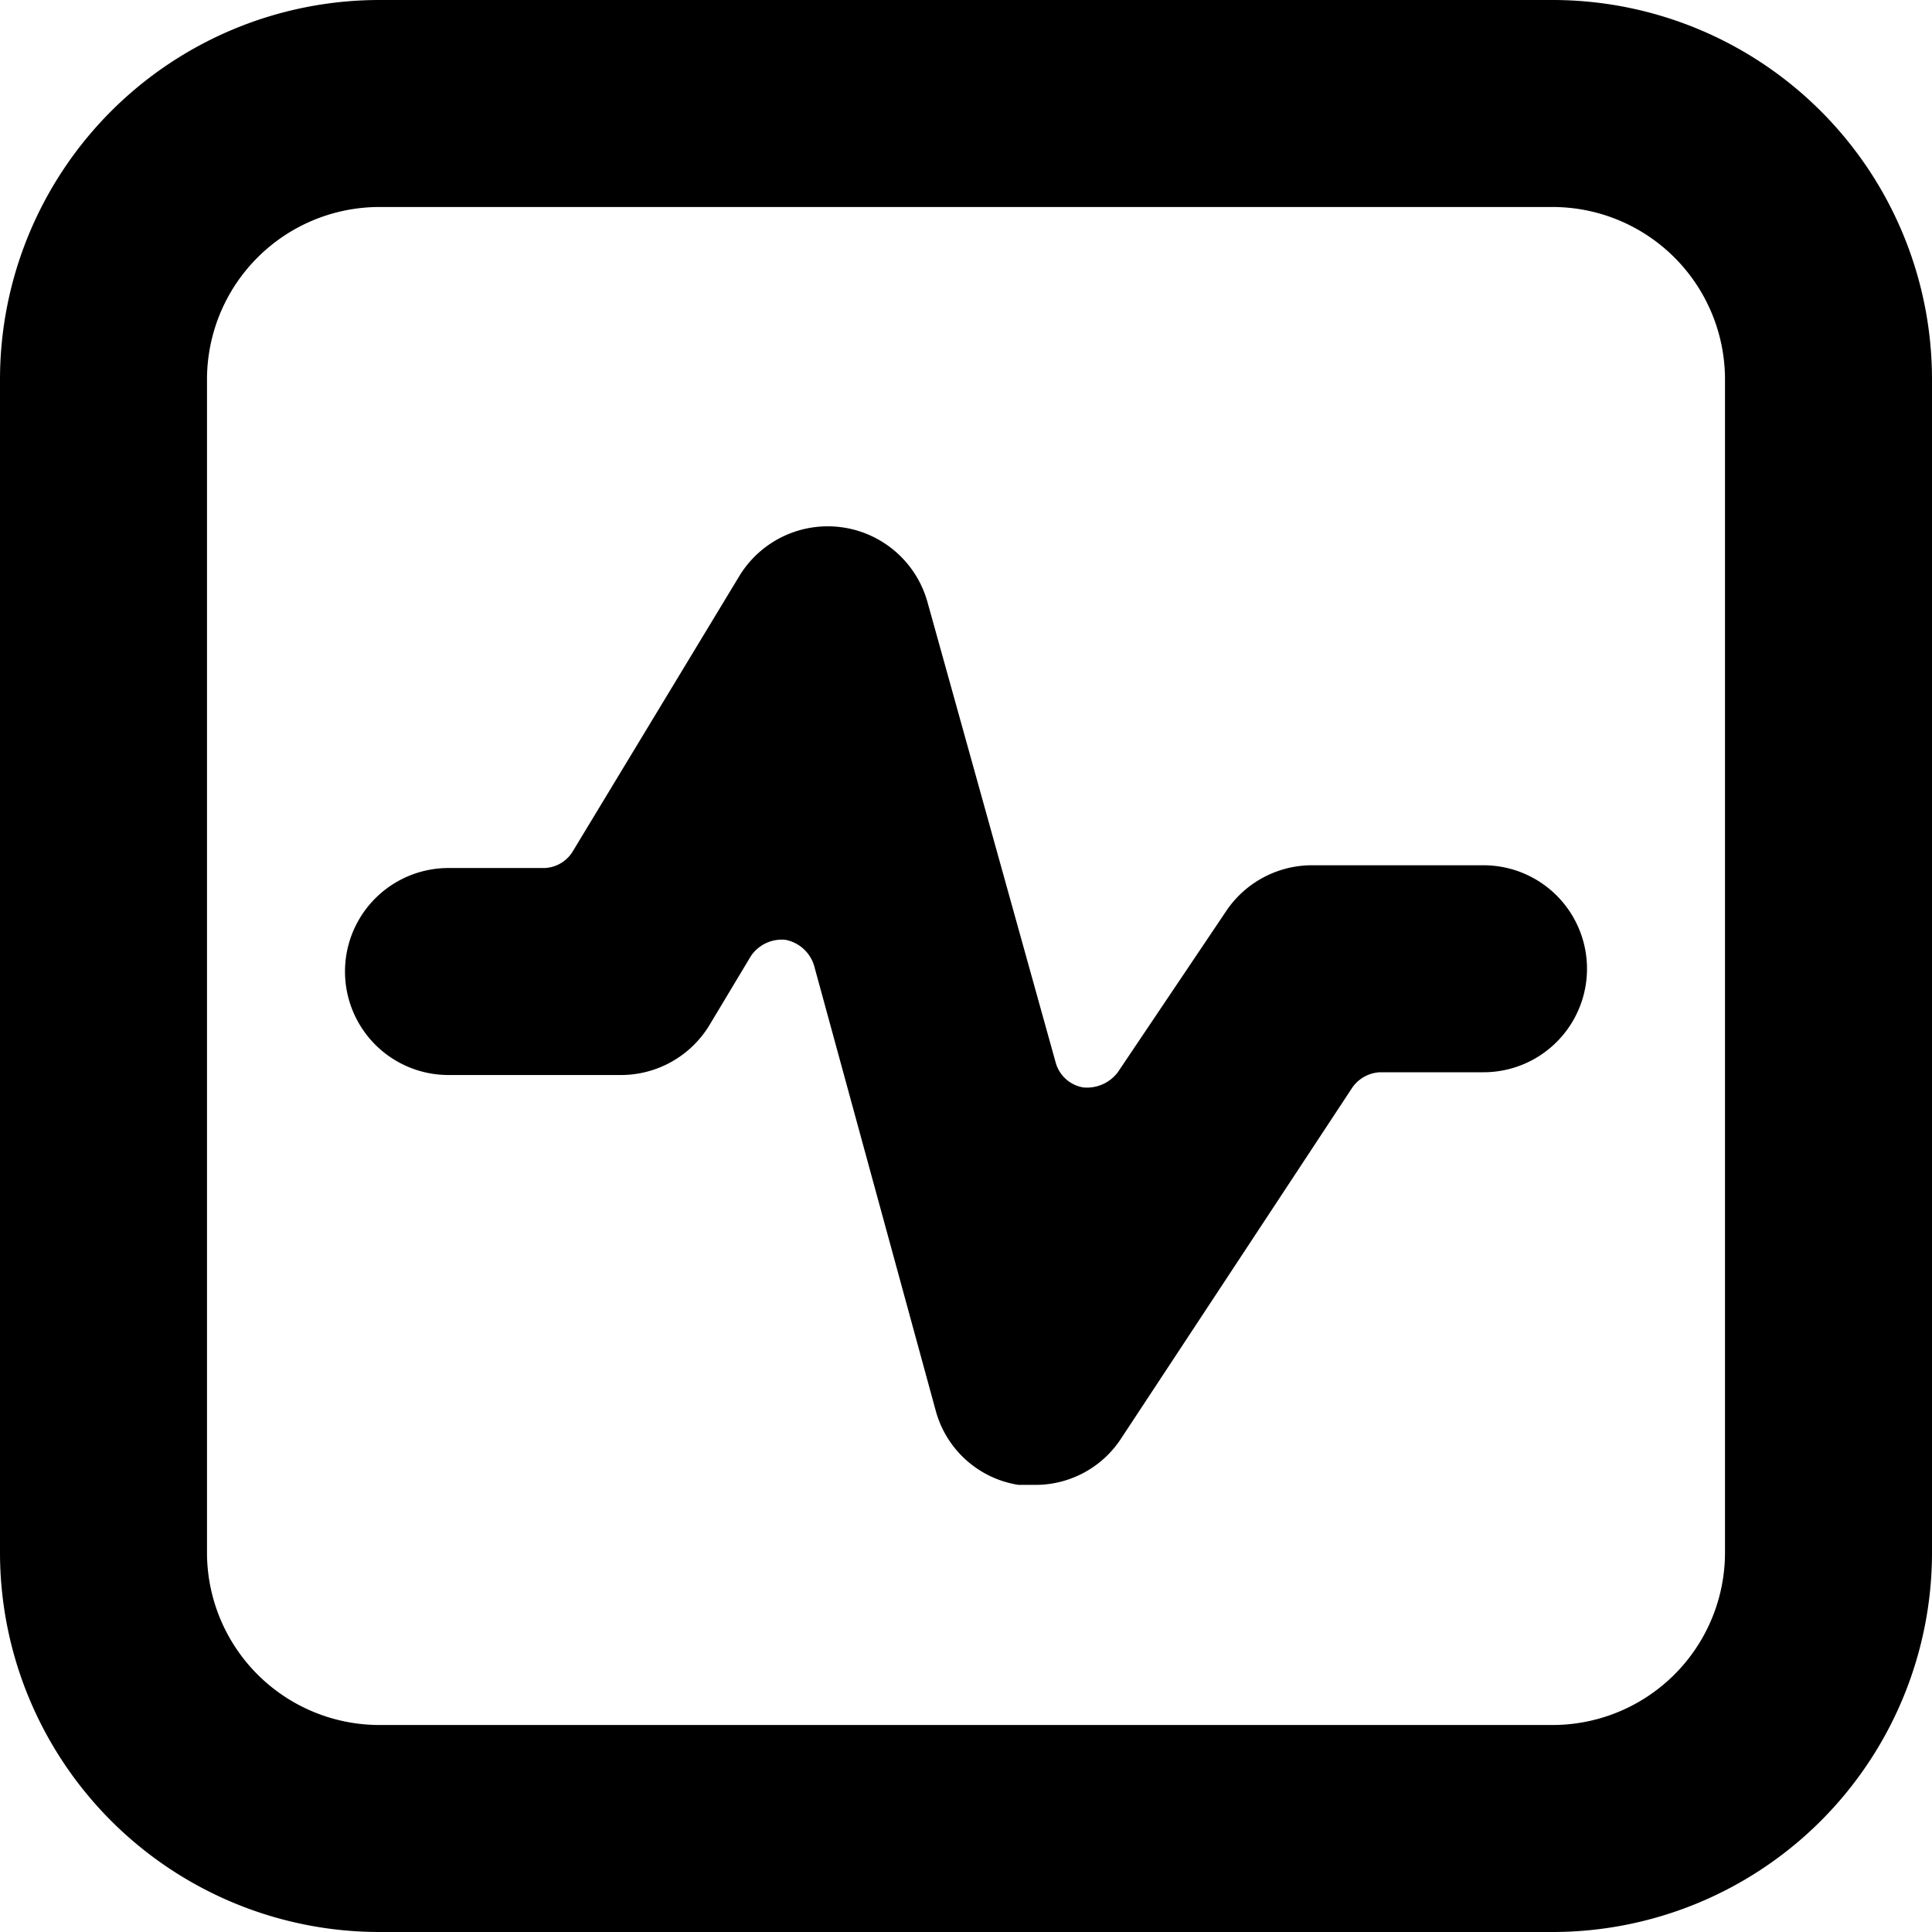 <svg xmlns="http://www.w3.org/2000/svg" viewBox="0 0 14 14">
  <g>
    <path d="M11.25,14H2.75A2.75,2.75,0,0,1,0,11.25V2.75A2.75,2.75,0,0,1,2.75,0h8.5A2.75,2.75,0,0,1,14,2.75v8.5A2.75,2.75,0,0,1,11.25,14ZM2.75,1.5A1.25,1.25,0,0,0,1.5,2.75v8.5A1.25,1.25,0,0,0,2.75,12.5h8.5a1.25,1.25,0,0,0,1.25-1.25V2.75A1.25,1.25,0,0,0,11.25,1.5Z" style="fill: #000001"/>
    <path d="M7.5,10.76H7.38a.74.74,0,0,1-.6-.54L5.9,7a.27.27,0,0,0-.21-.19.27.27,0,0,0-.25.12l-.3.5a.75.75,0,0,1-.64.36H3.25a.75.75,0,0,1,0-1.5h.68a.25.25,0,0,0,.22-.12l1.21-2a.75.75,0,0,1,1.36.19L7.65,7.7a.25.25,0,0,0,.2.18.28.28,0,0,0,.25-.11l.78-1.16a.75.75,0,0,1,.62-.34h1.25a.75.75,0,0,1,0,1.5H10a.26.26,0,0,0-.2.11L8.12,10.43A.74.74,0,0,1,7.5,10.76Z" style="fill: #000001"/>
  </g>
</svg>
